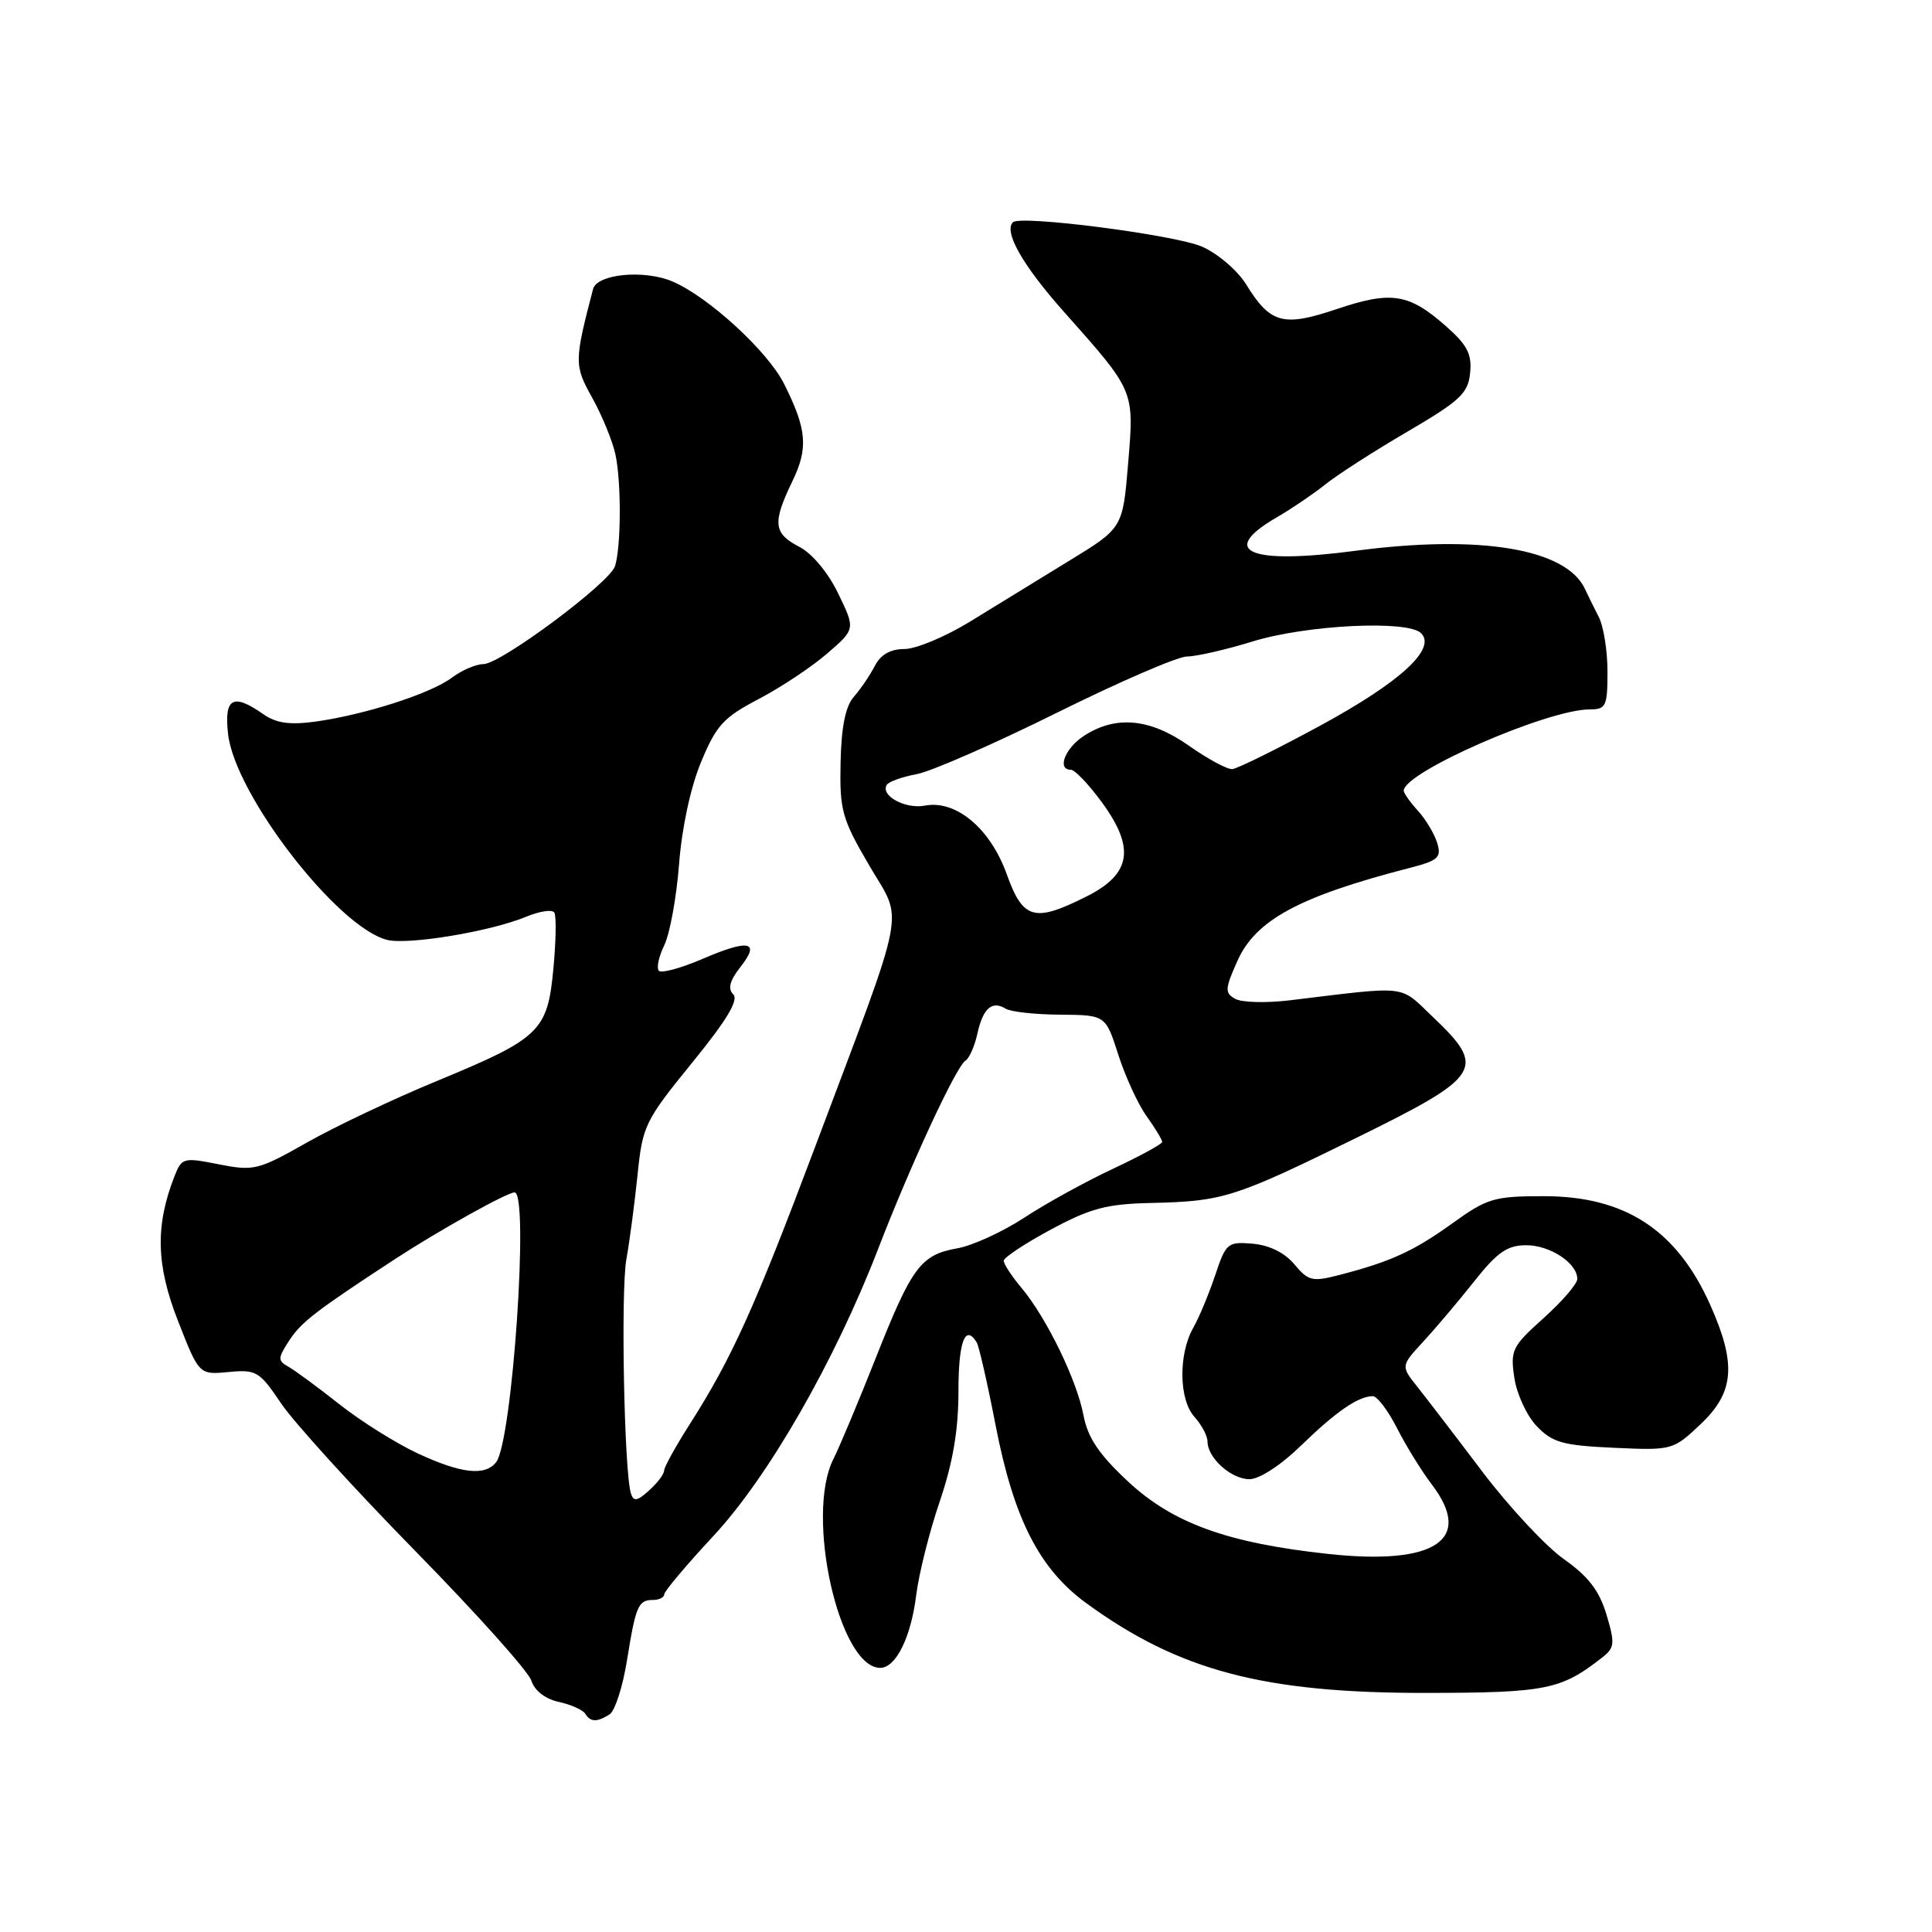 <?xml version="1.0" encoding="UTF-8" standalone="no"?>
<!DOCTYPE svg PUBLIC "-//W3C//DTD SVG 1.1//EN" "http://www.w3.org/Graphics/SVG/1.1/DTD/svg11.dtd" >
<svg xmlns="http://www.w3.org/2000/svg" xmlns:xlink="http://www.w3.org/1999/xlink" version="1.1" viewBox="0 0 256 256">
 <g >
 <path fill="currentColor"
d=" M 80.78 227.16 C 81.48 226.71 82.52 223.49 83.08 220.00 C 84.25 212.74 84.57 212.00 86.56 212.00 C 87.35 212.00 88.01 211.66 88.02 211.25 C 88.03 210.84 90.97 207.35 94.55 203.50 C 101.82 195.69 110.62 180.35 116.36 165.48 C 120.66 154.33 126.70 141.30 127.93 140.54 C 128.43 140.23 129.14 138.64 129.50 137.00 C 130.24 133.61 131.44 132.54 133.24 133.65 C 133.91 134.07 137.17 134.43 140.48 134.45 C 146.49 134.50 146.49 134.50 148.18 139.75 C 149.10 142.64 150.79 146.31 151.93 147.90 C 153.07 149.50 154.00 151.03 154.00 151.31 C 154.00 151.59 151.07 153.18 147.50 154.86 C 143.92 156.53 138.63 159.44 135.75 161.33 C 132.86 163.22 128.87 165.05 126.89 165.40 C 121.99 166.27 120.84 167.82 116.02 180.00 C 113.73 185.78 111.22 191.77 110.43 193.33 C 106.66 200.79 111.19 221.00 116.63 221.00 C 118.71 221.00 120.71 216.96 121.40 211.37 C 121.75 208.55 123.15 202.96 124.52 198.95 C 126.27 193.79 127.00 189.50 127.00 184.32 C 127.00 177.76 127.89 175.39 129.42 177.88 C 129.72 178.36 130.85 183.32 131.93 188.90 C 134.33 201.25 137.72 207.90 143.94 212.43 C 156.24 221.39 167.47 224.35 189.01 224.32 C 204.90 224.30 206.86 223.90 212.32 219.61 C 213.95 218.33 214.01 217.75 212.86 213.92 C 211.91 210.76 210.46 208.88 207.23 206.60 C 204.84 204.91 199.98 199.70 196.43 195.02 C 192.89 190.33 189.00 185.26 187.80 183.75 C 185.61 181.00 185.61 181.00 188.61 177.75 C 190.26 175.96 193.30 172.36 195.37 169.75 C 198.41 165.91 199.73 165.00 202.24 165.00 C 205.41 165.00 209.00 167.38 209.00 169.47 C 209.00 170.12 206.99 172.45 204.54 174.65 C 200.35 178.41 200.11 178.91 200.66 182.58 C 200.98 184.74 202.32 187.62 203.64 188.99 C 205.71 191.15 207.08 191.53 213.84 191.84 C 221.57 192.19 221.69 192.16 225.32 188.73 C 229.82 184.49 230.12 180.75 226.60 172.87 C 222.17 162.97 215.33 158.50 204.57 158.50 C 197.99 158.50 197.07 158.77 192.47 162.08 C 187.33 165.78 184.32 167.16 177.52 168.93 C 173.89 169.87 173.37 169.75 171.52 167.54 C 170.24 166.00 168.22 165.00 166.01 164.80 C 162.67 164.51 162.44 164.70 161.01 169.00 C 160.18 171.47 158.88 174.59 158.12 175.93 C 156.13 179.43 156.20 185.46 158.27 187.74 C 159.22 188.80 160.00 190.26 160.00 191.00 C 160.00 193.18 163.14 196.00 165.56 196.00 C 166.88 196.00 169.73 194.14 172.41 191.53 C 177.05 187.02 180.00 185.00 181.91 185.00 C 182.49 185.00 183.93 186.91 185.12 189.25 C 186.31 191.59 188.38 194.94 189.72 196.70 C 195.31 204.03 190.19 207.45 175.94 205.90 C 162.60 204.45 155.35 201.82 149.41 196.25 C 145.60 192.69 144.13 190.49 143.57 187.55 C 142.70 182.89 138.69 174.65 135.37 170.67 C 134.06 169.12 133.00 167.49 133.00 167.06 C 133.00 166.63 135.81 164.77 139.25 162.92 C 144.49 160.10 146.64 159.53 152.50 159.40 C 162.09 159.18 163.52 158.73 179.75 150.76 C 196.37 142.59 197.02 141.56 189.87 134.76 C 185.33 130.44 186.87 130.62 170.87 132.55 C 167.77 132.92 164.53 132.84 163.67 132.35 C 162.27 131.57 162.30 131.04 163.98 127.29 C 166.40 121.89 172.19 118.77 186.80 115.00 C 190.58 114.03 191.02 113.63 190.44 111.70 C 190.07 110.49 188.92 108.57 187.89 107.44 C 186.85 106.30 186.00 105.10 186.00 104.77 C 186.00 102.33 205.04 94.00 210.63 94.00 C 212.81 94.00 213.00 93.59 213.00 88.99 C 213.00 86.23 212.48 82.97 211.84 81.74 C 211.21 80.51 210.39 78.85 210.02 78.05 C 207.54 72.70 196.12 70.80 179.63 72.98 C 165.51 74.85 161.35 73.09 169.18 68.55 C 171.13 67.42 174.02 65.46 175.61 64.19 C 177.20 62.91 182.10 59.76 186.50 57.19 C 193.50 53.09 194.54 52.11 194.80 49.40 C 195.05 46.90 194.41 45.69 191.53 43.16 C 186.66 38.88 184.34 38.53 177.14 40.95 C 170.02 43.35 168.33 42.89 165.11 37.67 C 163.97 35.83 161.34 33.58 159.27 32.68 C 155.69 31.12 135.19 28.47 134.22 29.45 C 132.97 30.70 135.51 35.17 140.99 41.33 C 150.41 51.93 150.29 51.66 149.48 61.45 C 148.77 69.97 148.77 69.97 141.63 74.33 C 137.71 76.73 131.83 80.34 128.56 82.35 C 125.29 84.36 121.37 86.00 119.84 86.00 C 117.98 86.00 116.69 86.74 115.91 88.25 C 115.27 89.49 114.02 91.33 113.13 92.34 C 112.02 93.61 111.48 96.33 111.38 101.06 C 111.25 107.37 111.56 108.49 115.15 114.63 C 119.73 122.47 120.40 118.98 107.99 152.01 C 99.94 173.41 96.97 179.98 91.36 188.77 C 89.51 191.67 88.00 194.41 88.00 194.86 C 88.00 195.32 87.11 196.50 86.02 197.48 C 84.44 198.91 83.95 199.00 83.60 197.89 C 82.71 195.09 82.24 171.07 83.00 166.85 C 83.43 164.46 84.09 159.43 84.48 155.67 C 85.14 149.15 85.47 148.49 91.70 140.83 C 96.30 135.18 97.91 132.51 97.16 131.76 C 96.41 131.01 96.69 129.94 98.12 128.12 C 100.80 124.72 99.26 124.40 93.04 127.08 C 90.24 128.28 87.65 128.99 87.31 128.64 C 86.96 128.29 87.28 126.77 88.02 125.25 C 88.76 123.74 89.64 118.90 89.98 114.50 C 90.35 109.67 91.51 104.30 92.90 100.96 C 94.91 96.11 95.87 95.06 100.54 92.62 C 103.47 91.08 107.56 88.37 109.61 86.59 C 113.35 83.36 113.35 83.36 111.07 78.65 C 109.73 75.87 107.61 73.33 105.90 72.45 C 102.48 70.68 102.33 69.29 104.98 63.80 C 107.13 59.36 106.92 56.91 103.90 50.87 C 101.73 46.54 93.85 39.31 89.09 37.29 C 85.35 35.70 79.10 36.30 78.58 38.31 C 76.08 47.92 76.07 48.40 78.48 52.72 C 79.77 55.05 81.15 58.40 81.54 60.18 C 82.34 63.81 82.31 72.45 81.49 75.02 C 80.79 77.24 66.33 88.00 64.05 88.00 C 63.07 88.00 61.20 88.81 59.88 89.79 C 57.09 91.90 48.30 94.72 41.77 95.62 C 38.37 96.08 36.59 95.83 34.87 94.62 C 30.86 91.81 29.68 92.48 30.22 97.26 C 31.12 105.28 44.72 122.89 51.29 124.54 C 54.11 125.24 65.05 123.42 69.72 121.47 C 71.50 120.73 73.18 120.48 73.45 120.92 C 73.73 121.37 73.67 124.70 73.33 128.32 C 72.56 136.63 71.59 137.57 58.00 143.19 C 52.22 145.57 44.43 149.26 40.69 151.38 C 34.21 155.05 33.64 155.19 29.00 154.28 C 24.28 153.34 24.08 153.40 23.10 155.91 C 20.56 162.43 20.69 167.66 23.59 175.04 C 26.38 182.17 26.38 182.17 30.29 181.80 C 33.96 181.45 34.38 181.70 37.25 185.96 C 38.93 188.46 46.93 197.25 55.01 205.50 C 63.10 213.75 70.03 221.48 70.40 222.68 C 70.83 224.02 72.23 225.11 74.03 225.51 C 75.65 225.86 77.23 226.57 77.55 227.08 C 78.24 228.20 79.10 228.22 80.78 227.16 Z  M 55.32 192.57 C 52.47 191.24 47.82 188.32 44.98 186.08 C 42.14 183.83 39.10 181.60 38.22 181.10 C 36.78 180.29 36.79 179.98 38.34 177.60 C 39.94 175.16 41.86 173.69 52.38 166.81 C 58.12 163.06 67.19 158.00 68.18 158.00 C 70.14 158.00 67.89 191.02 65.74 193.75 C 64.27 195.62 61.09 195.26 55.32 192.57 Z  M 133.38 115.79 C 131.20 109.75 126.66 105.96 122.54 106.75 C 119.96 107.24 116.62 105.42 117.50 104.00 C 117.76 103.57 119.56 102.93 121.50 102.57 C 123.43 102.20 131.77 98.55 140.03 94.45 C 148.29 90.35 156.04 87.00 157.27 86.99 C 158.50 86.99 162.43 86.09 166.00 84.99 C 173.16 82.79 186.54 82.14 188.30 83.90 C 190.37 85.97 185.56 90.38 174.92 96.16 C 169.19 99.27 163.95 101.86 163.28 101.91 C 162.61 101.96 160.02 100.56 157.52 98.80 C 152.38 95.18 147.83 94.76 143.62 97.51 C 141.10 99.16 140.02 102.00 141.91 102.00 C 142.42 102.00 144.24 103.91 145.96 106.25 C 150.44 112.34 149.91 115.79 144.04 118.75 C 137.04 122.28 135.56 121.87 133.38 115.79 Z "/>
</g>
</svg>